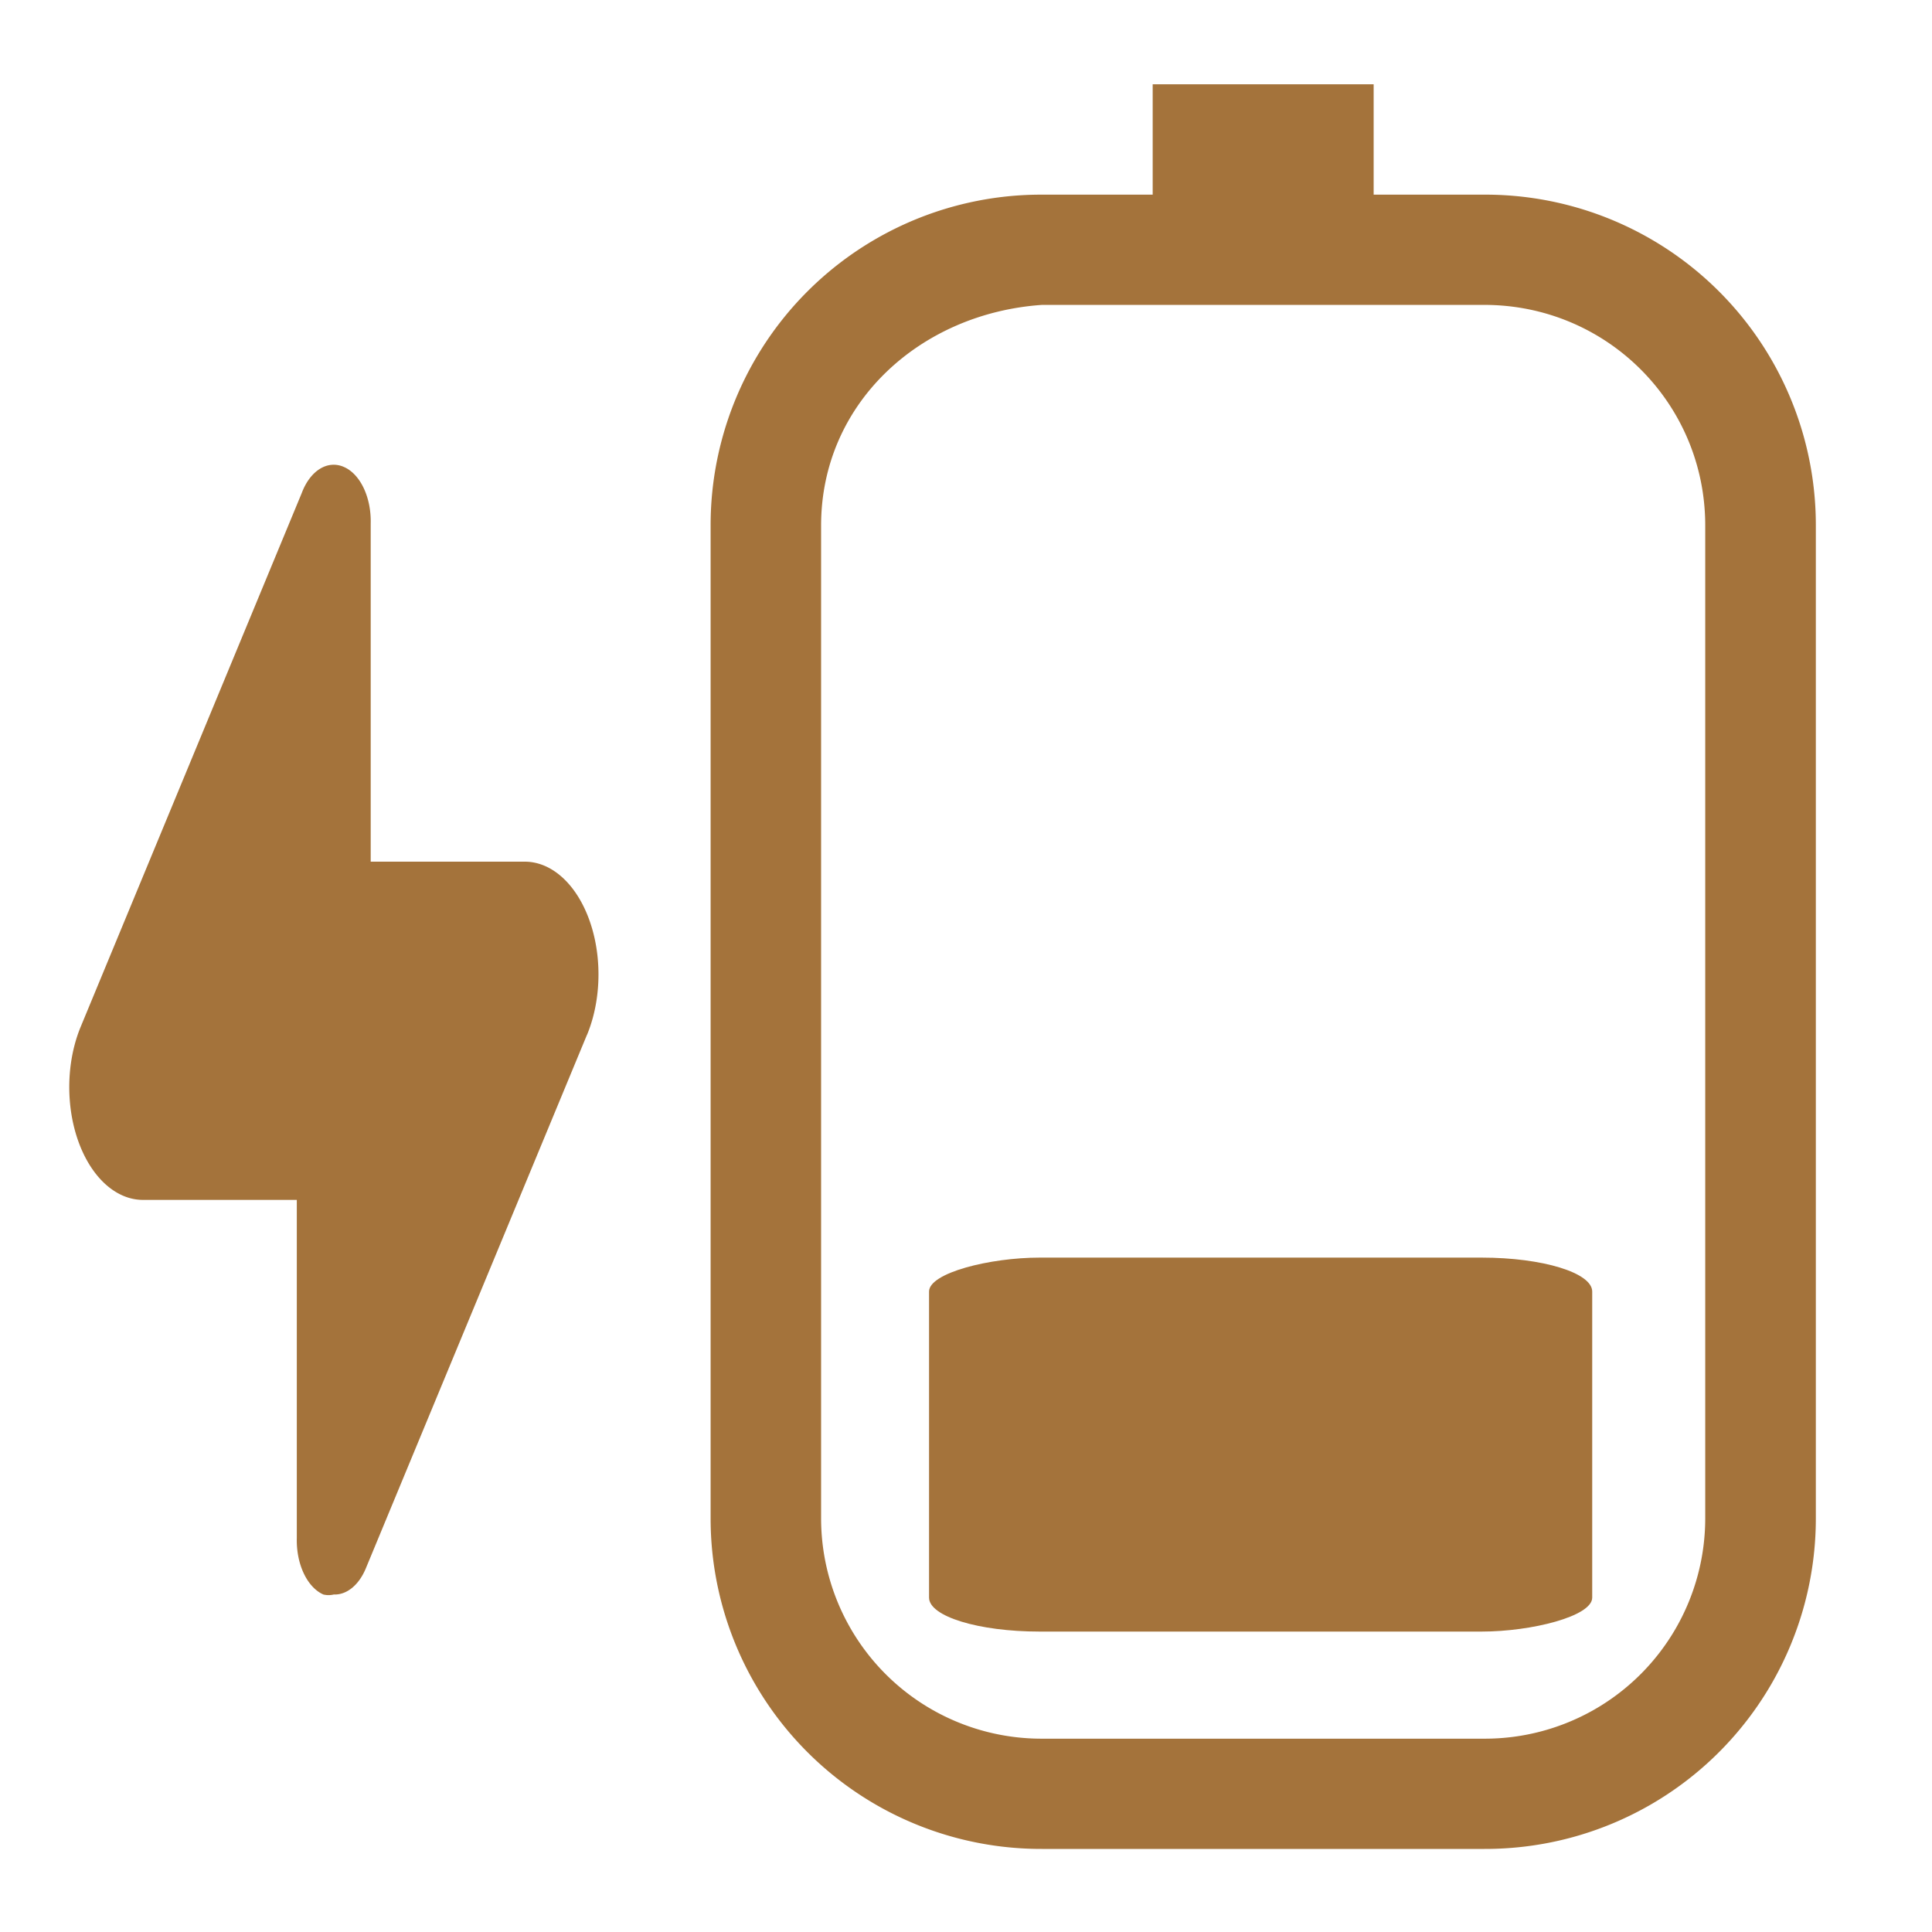 <svg width="16" height="16" xmlns="http://www.w3.org/2000/svg"><rect x="-13.512" y="7.694" width="3.097" height="5.492" rx=".281" ry=".915" fill="#a4733b" style="stroke-width:.508;paint-order:stroke fill markers" transform="rotate(-90)"/><path d="M5.885 12.572a2.737 2.737 0 0 0 2.745 2.74h3.662a2.737 2.737 0 0 0 2.746-2.74v-8.22a2.737 2.737 0 0 0-2.746-2.74h-.916V.698h-1.83v.914H8.63a2.737 2.737 0 0 0-2.745 2.74zm.915 0v-8.22c0-1.012.82-1.758 1.83-1.827h3.662c1.014 0 1.83.815 1.83 1.827v8.22a1.825 1.825 0 0 1-1.83 1.827H8.63a1.825 1.825 0 0 1-1.83-1.827z" fill="#a4733b" style="stroke-width:.914"/><path d="m4.861 8.57-1.832 4.42a.305.467 0 0 1-.265.215.275.42 0 0 1-.086 0 .305.467 0 0 1-.22-.467V9.937H1.184a.61.934 0 0 1-.516-1.433l1.831-4.421a.305.467 0 0 1 .351-.215.305.467 0 0 1 .22.467v2.801h1.276a.61.934 0 0 1 .516 1.433z" fill="#a4733b" style="stroke-width:.377"/></svg>